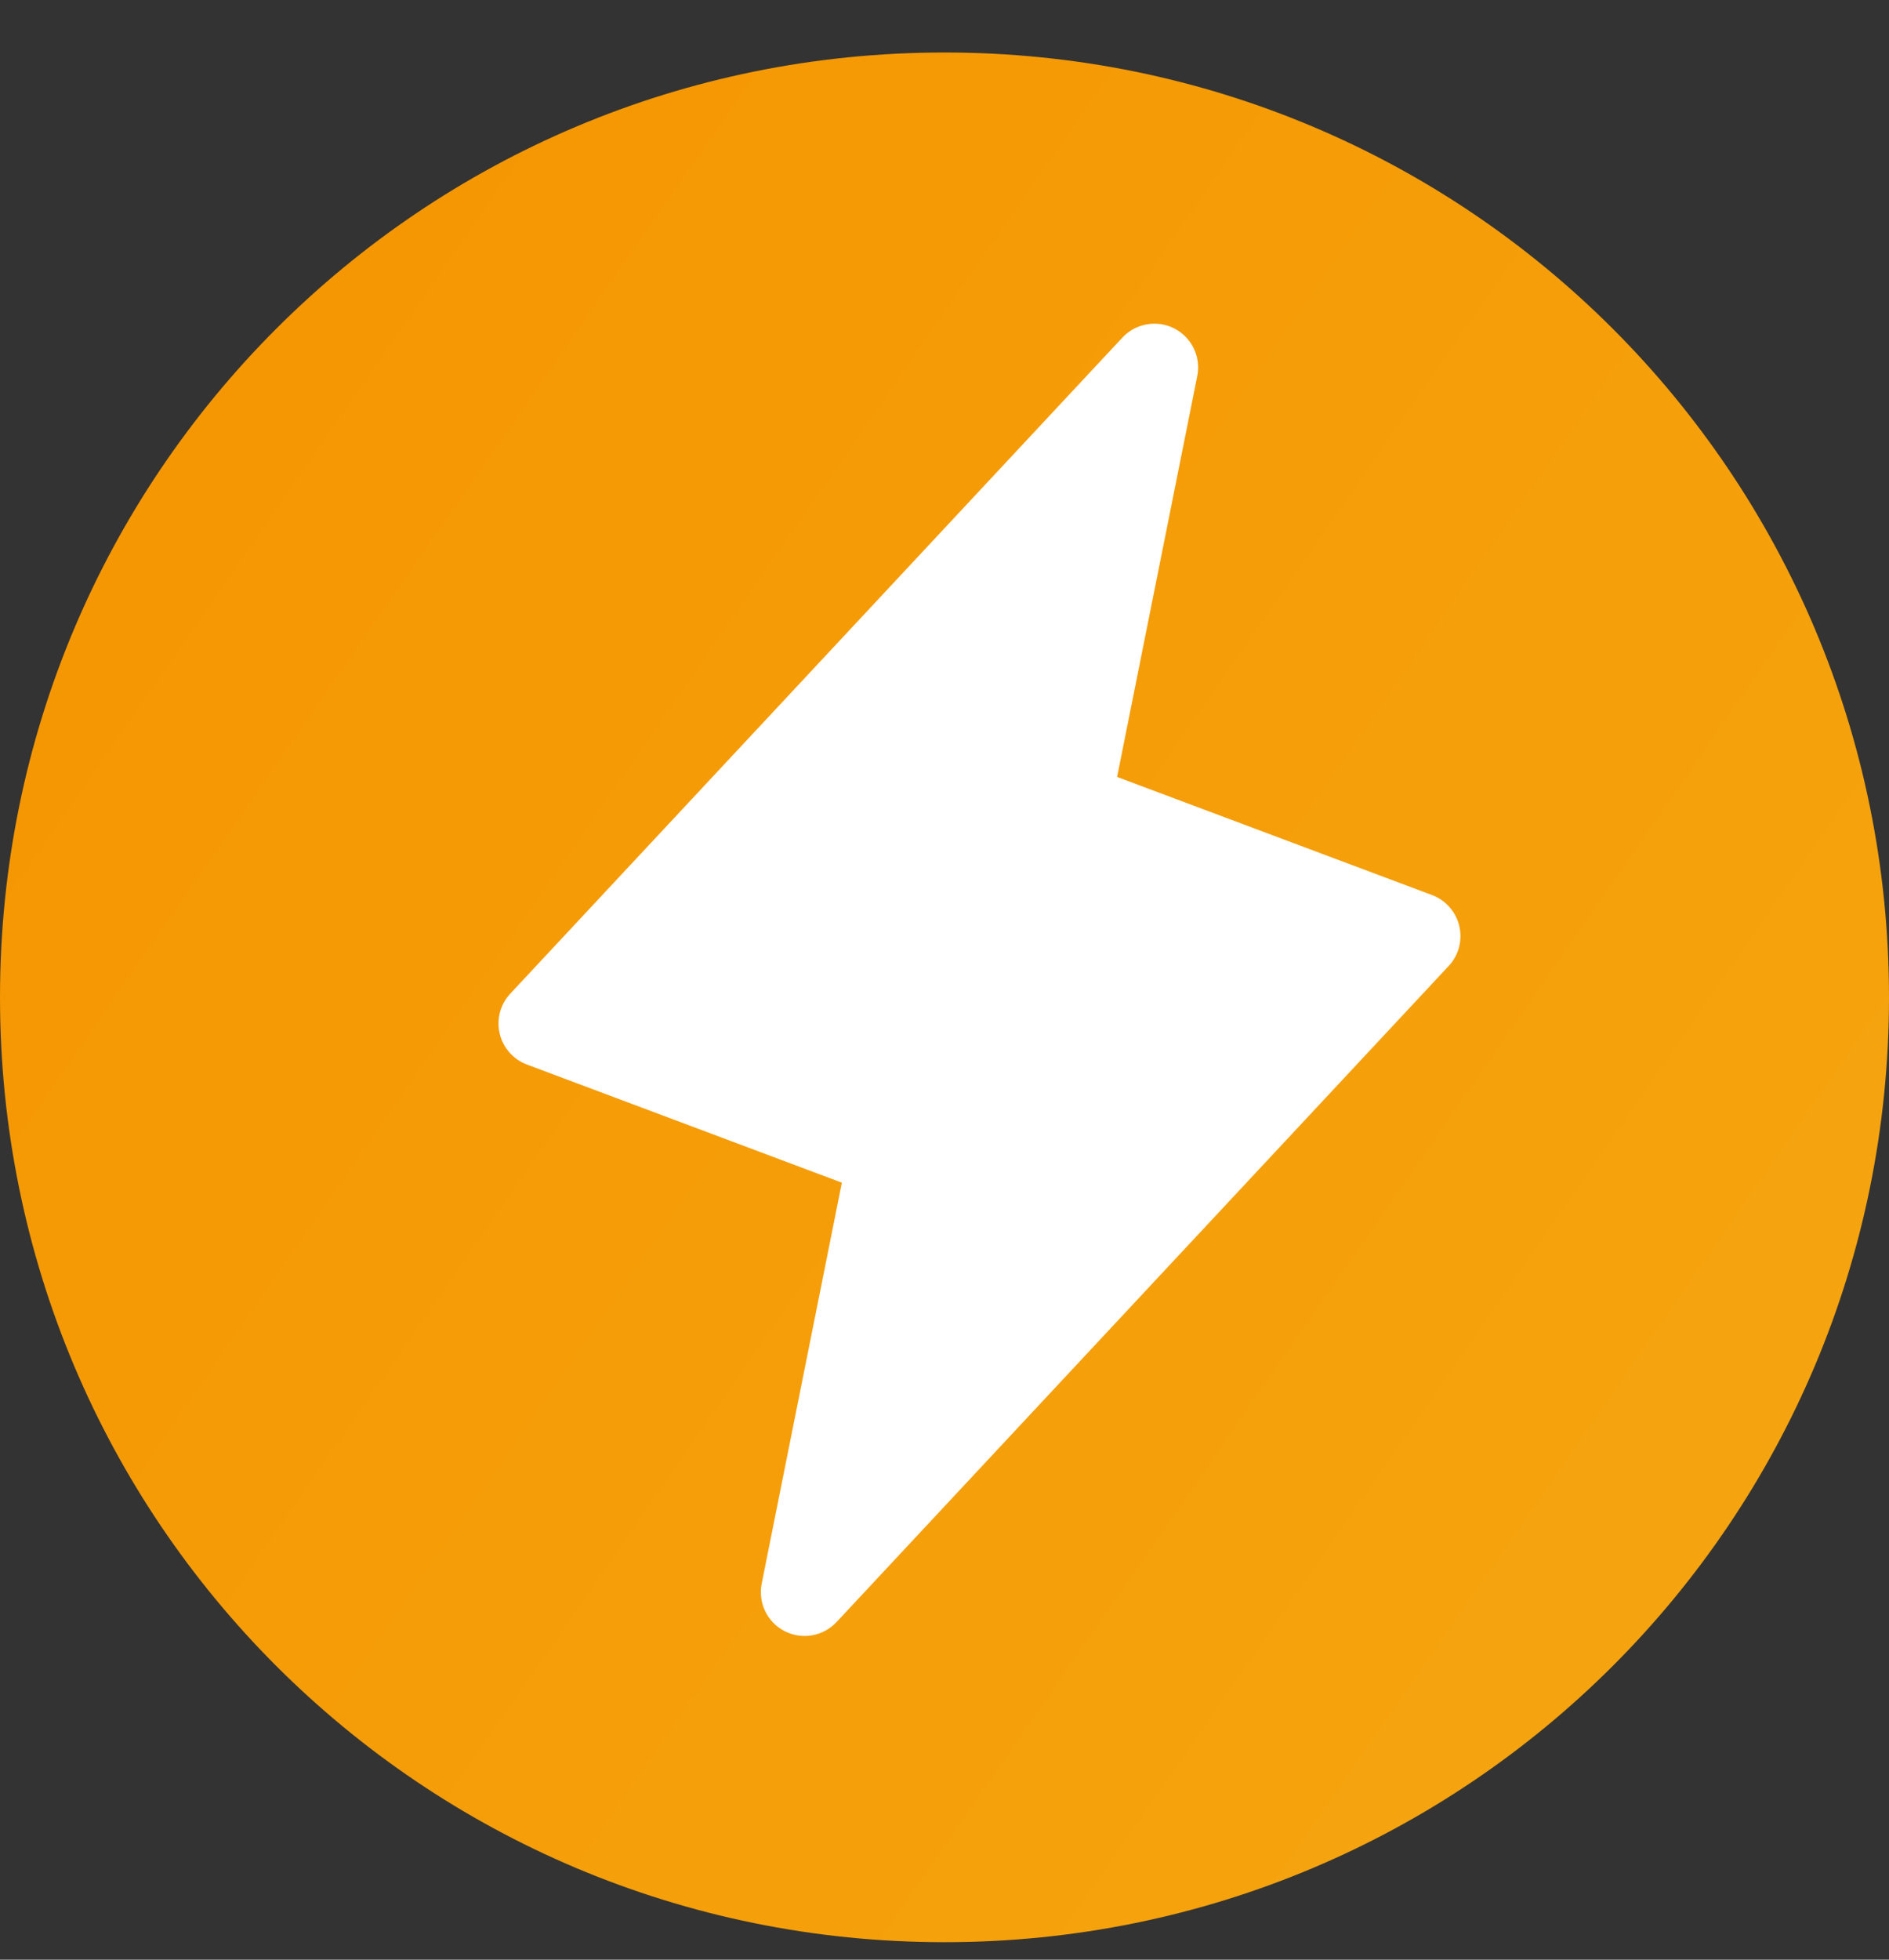<svg width="27" height="28" viewBox="0 0 27 28" fill="none" xmlns="http://www.w3.org/2000/svg">
<rect x="0" y="0" width="27" height="28" fill="#333333" stroke="none"/>
<path d="M13.5 27.75C20.973 27.75 27 21.723 27 14.25C27 6.777 20.973 0.75 13.5 0.75C6.027 0.75 0 6.777 0 14.25C0 21.723 6.027 27.75 13.5 27.75Z" fill="url(#paint0_linear_32_166)"/>
<path d="M20.858 13.232C20.835 13.132 20.787 13.039 20.719 12.962C20.651 12.885 20.566 12.825 20.47 12.789L15.967 11.101L17.113 5.372C17.14 5.239 17.122 5.1 17.063 4.978C17.004 4.855 16.906 4.756 16.785 4.693C16.664 4.631 16.526 4.61 16.392 4.634C16.259 4.657 16.136 4.724 16.043 4.823L7.293 14.198C7.223 14.273 7.172 14.364 7.146 14.464C7.12 14.563 7.118 14.667 7.142 14.767C7.165 14.867 7.213 14.96 7.281 15.037C7.349 15.114 7.434 15.174 7.531 15.21L12.033 16.898L10.887 22.627C10.861 22.76 10.878 22.899 10.937 23.021C10.996 23.144 11.094 23.244 11.215 23.306C11.336 23.368 11.474 23.389 11.607 23.365C11.742 23.342 11.864 23.275 11.957 23.176L20.707 13.801C20.777 13.726 20.828 13.635 20.854 13.535C20.88 13.436 20.882 13.332 20.858 13.232Z" fill="white"/>
<defs>
<linearGradient id="paint0_linear_32_166" x1="-7.274" y1="14.314" x2="61.15" y2="61.784" gradientUnits="userSpaceOnUse">
<stop stop-color="#F59500"/>
<stop offset="1" stop-color="#F5BD28"/>
</linearGradient>
</defs>
</svg>
